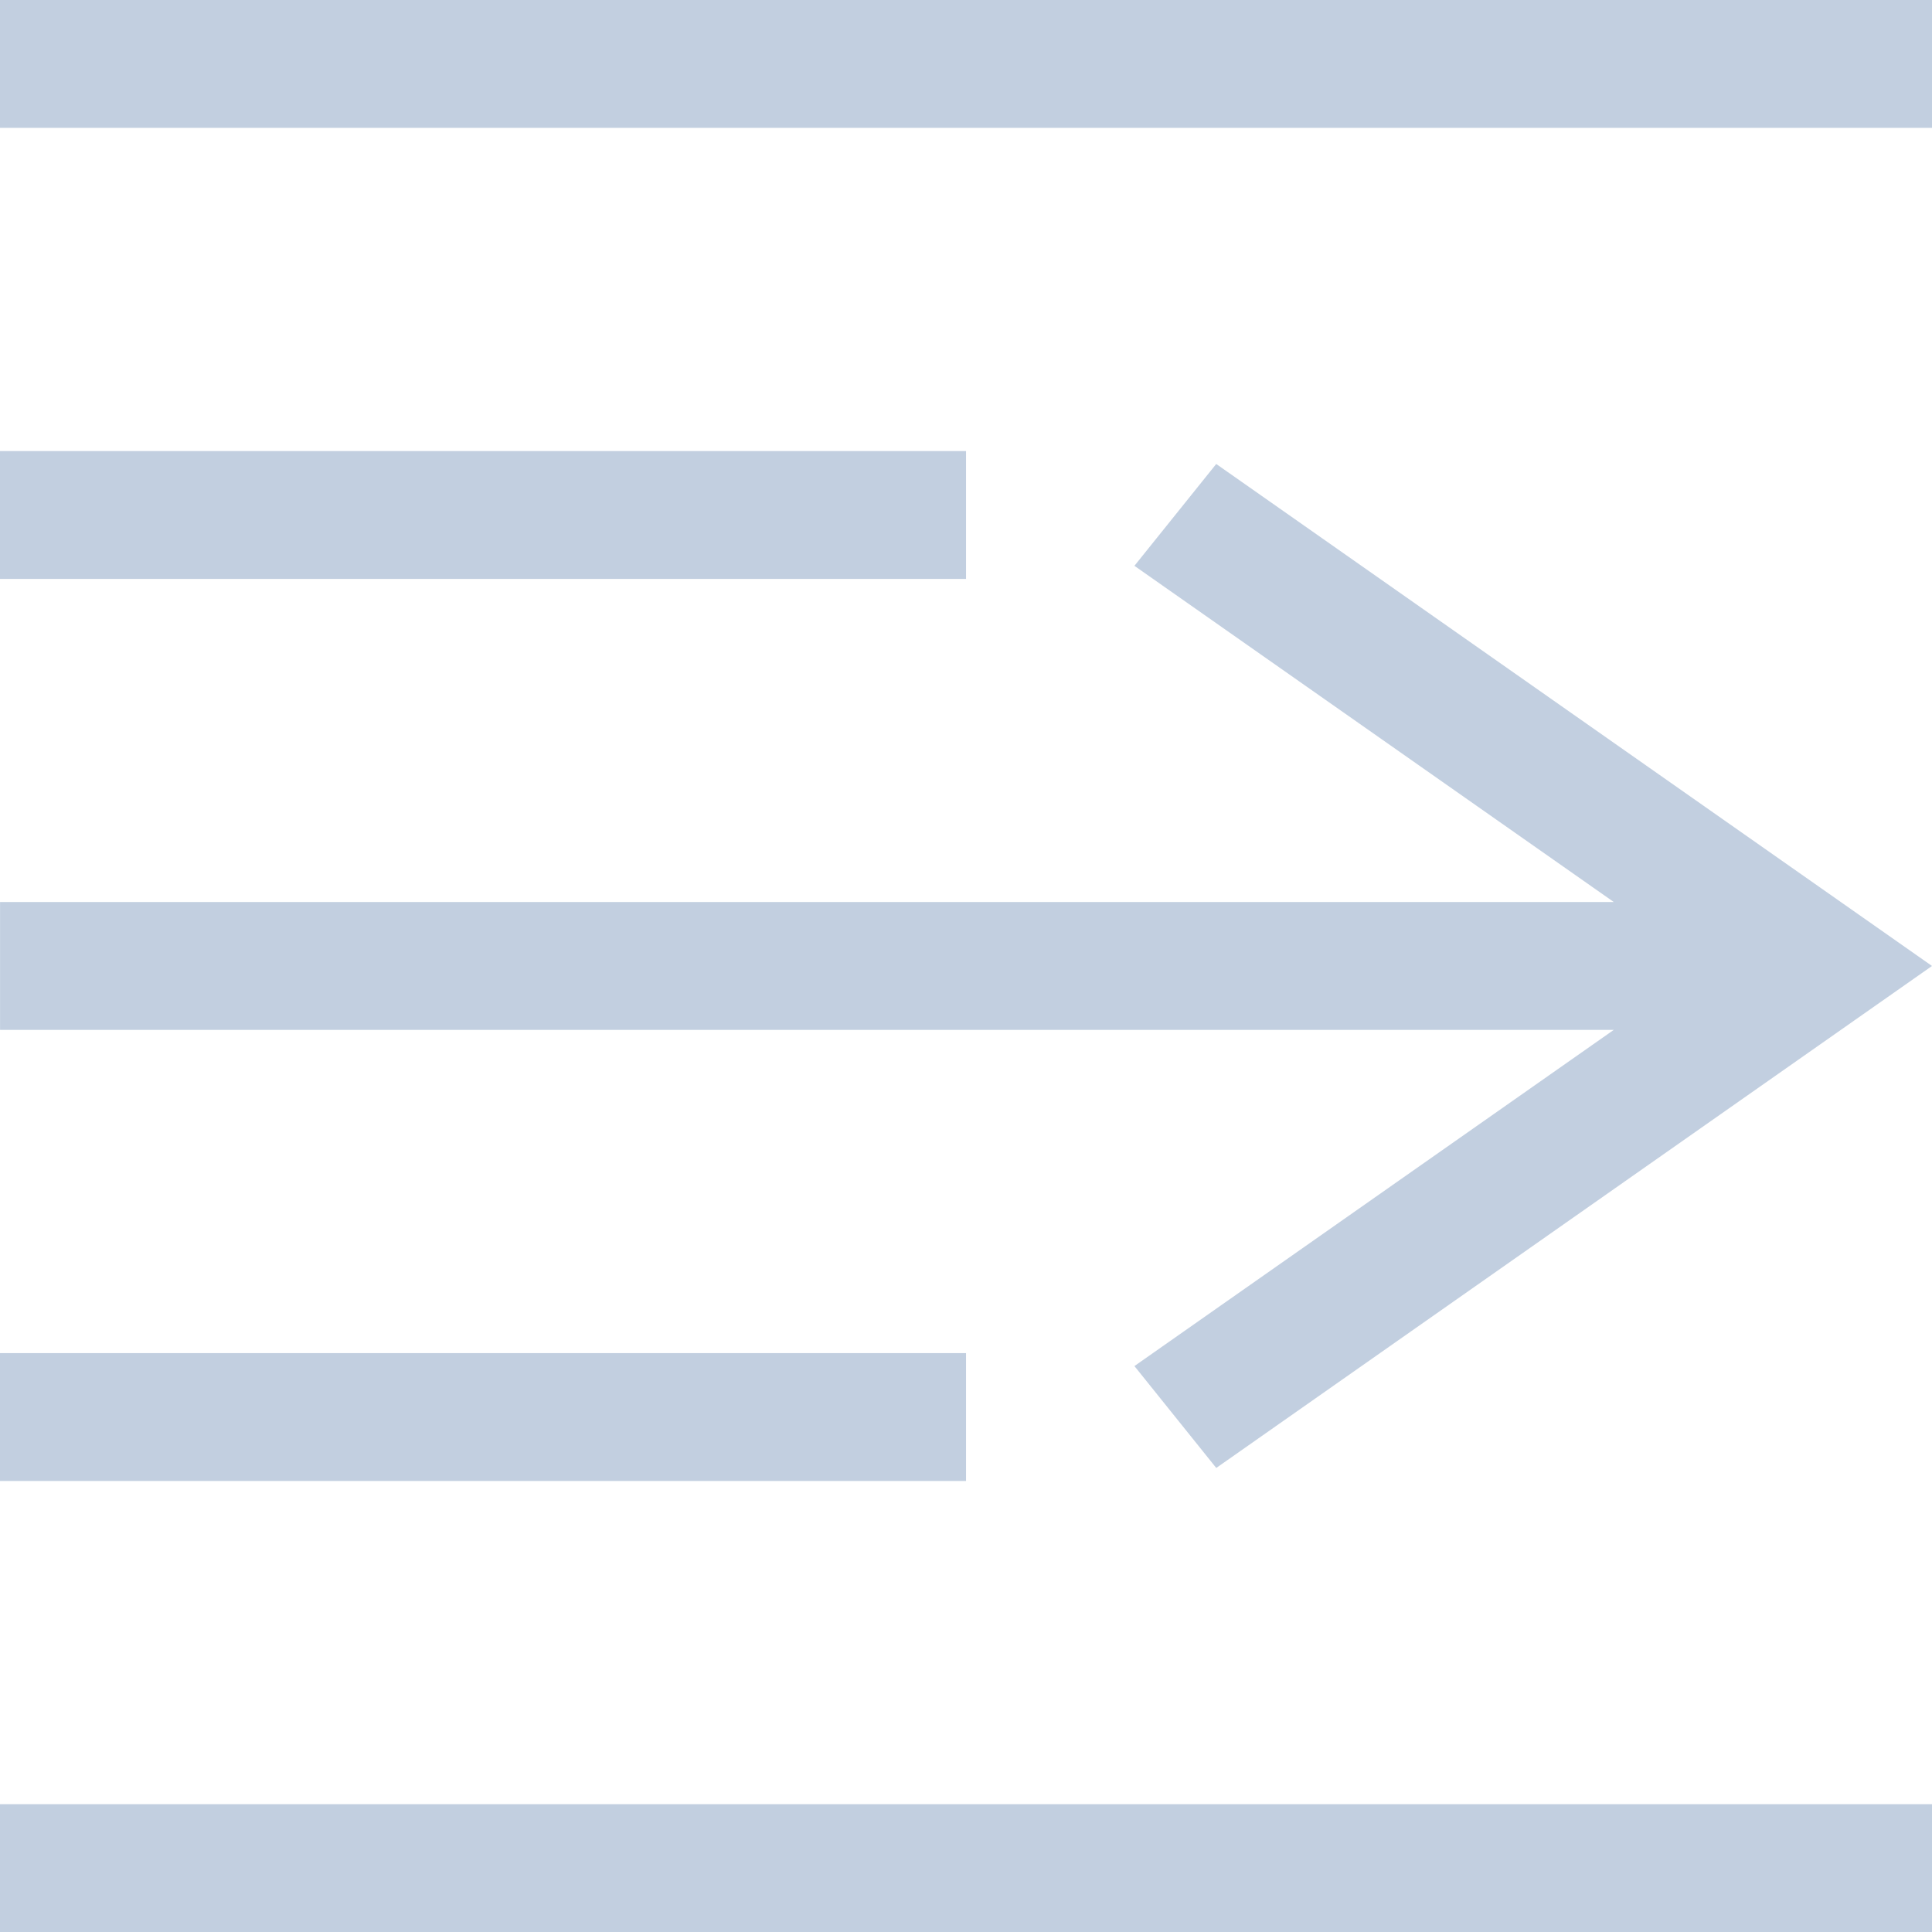 <svg xmlns='http://www.w3.org/2000/svg' viewBox='0 0 355.55 355.55'>
	<path fill='#c2cfe0'
		d='M0 0h355.55v23.53H0V0zm223.83 85.39 131.72 92.38-131.72 92.38-15.06-18.75 88.22-61.87H.01V166h296.98l-88.22-61.87 15.06-18.75zM0 249.02h177.78v23.53H0v-23.53zM0 83.01h177.78v23.53H0V83.01zm0 249.02h355.55v23.53H0v-23.53z' />
</svg>